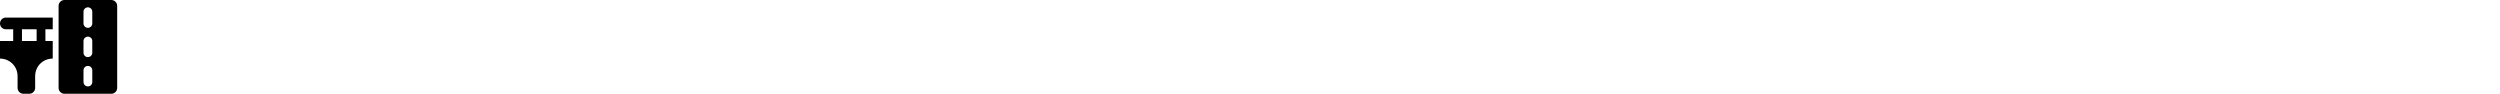<svg x="15" y="8" preserveAspectRatio="xMinYMin meet" height="24" xmlns="http://www.w3.org/2000/svg" viewBox="0 0 640 512"><!--! Font Awesome Free 6.1.1 by @fontawesome - https://fontawesome.com License - https://fontawesome.com/license/free (Icons: CC BY 4.0, Fonts: SIL OFL 1.1, Code: MIT License) Copyright 2022 Fonticons, Inc. --><path d="M352 0H608C625.7 0 640 14.33 640 32V480C640 497.7 625.7 512 608 512H352C334.3 512 320 497.7 320 480V32C320 14.33 334.3 0 352 0zM456 224V288C456 301.3 466.7 312 480 312C493.3 312 504 301.3 504 288V224C504 210.7 493.3 200 480 200C466.7 200 456 210.7 456 224zM504 384C504 370.7 493.3 360 480 360C466.7 360 456 370.7 456 384V448C456 461.3 466.7 472 480 472C493.3 472 504 461.3 504 448V384zM456 64V128C456 141.3 466.7 152 480 152C493.3 152 504 141.3 504 128V64C504 50.75 493.3 40 480 40C466.7 40 456 50.75 456 64zM32 96H288V160H248V224H288V320C234.1 320 192 362.1 192 416V480C192 497.7 177.7 512 160 512H128C110.3 512 96 497.7 96 480V416C96 362.1 53.02 320 0 320V224H72V160H32C14.33 160 0 145.7 0 128C0 110.3 14.33 96 32 96zM200 160H120V224H200V160z"/></svg>
